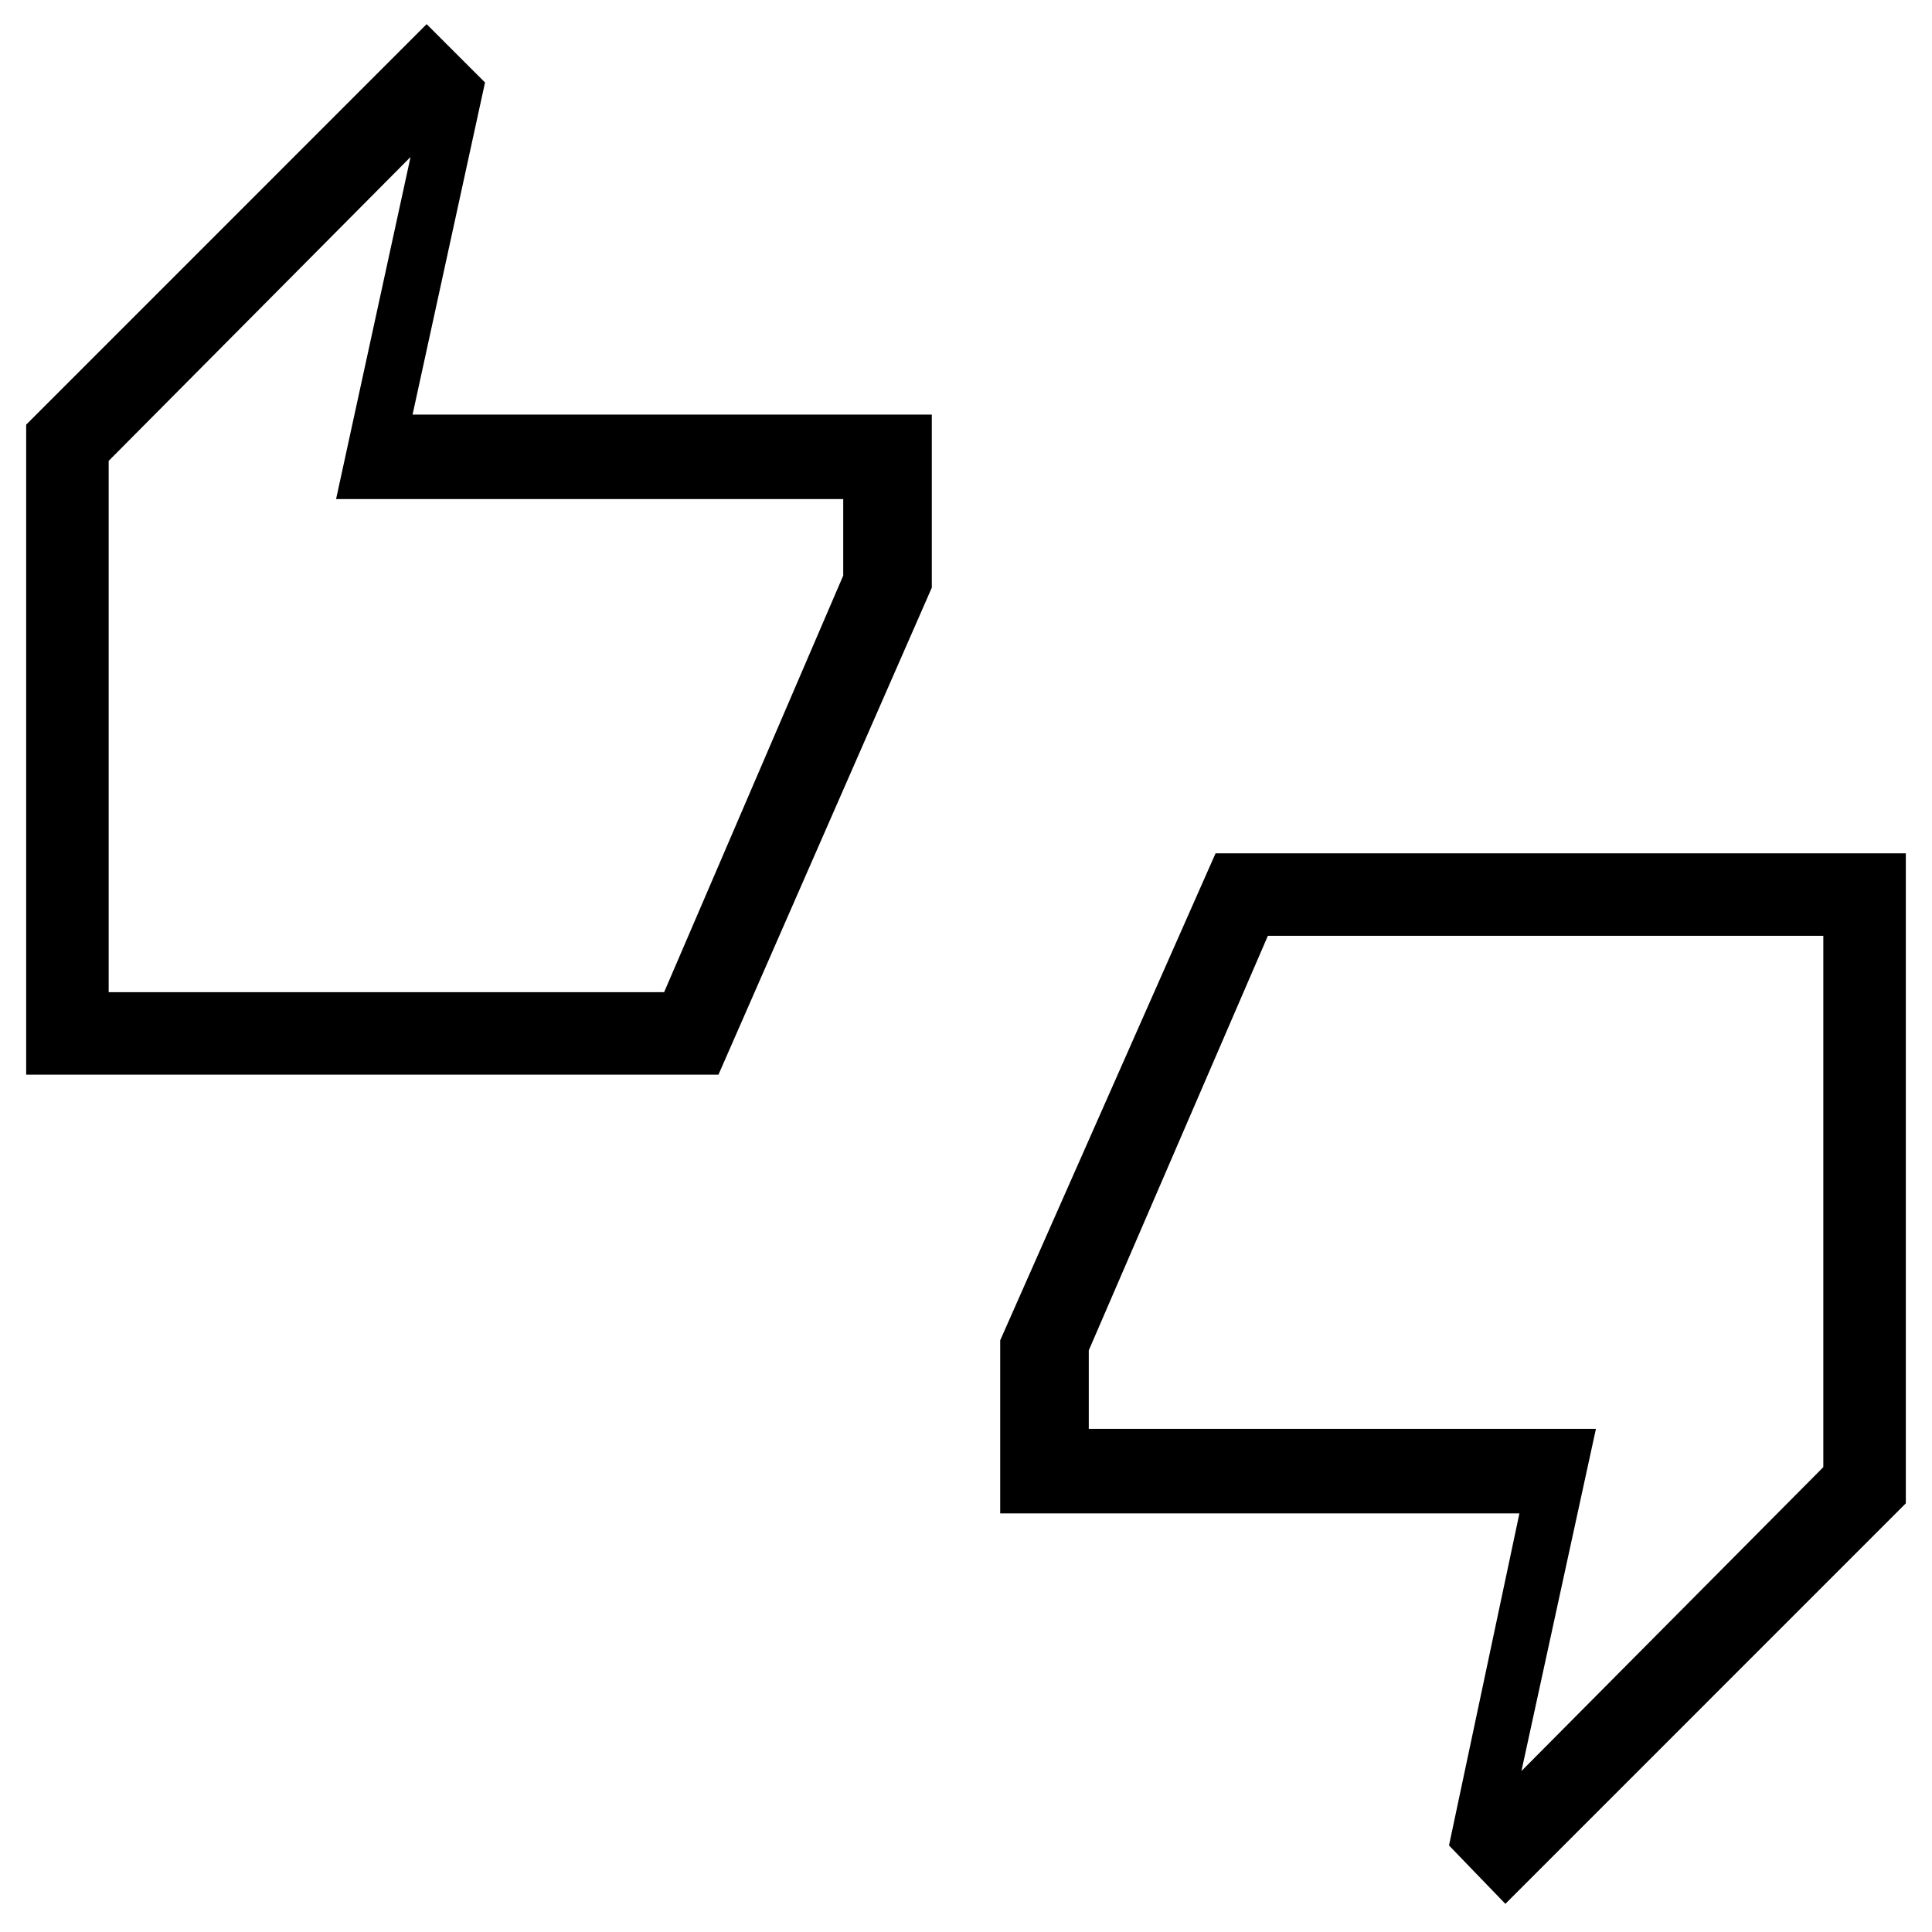<svg xmlns="http://www.w3.org/2000/svg" height="40" width="40"><path d="M0.542 22.25V8.792L8.833 0.5L10.042 1.708L8.542 8.583H19.292V12.167L14.875 22.25ZM2.25 20.542H13.75L17.458 11.917V10.333H6.958L8.5 3.25L2.25 9.542ZM31.167 39.417 30 38.208 31.458 31.333H20.708V27.75L25.167 17.667H39.458V31.125ZM31.5 36.667 37.75 30.375V19.375H26.25L22.542 27.958V29.583H33.042ZM2.25 20.542V9.583V10.333V11.917V20.542ZM37.75 30.333V29.583V27.958V19.375V30.333Z"/></svg>